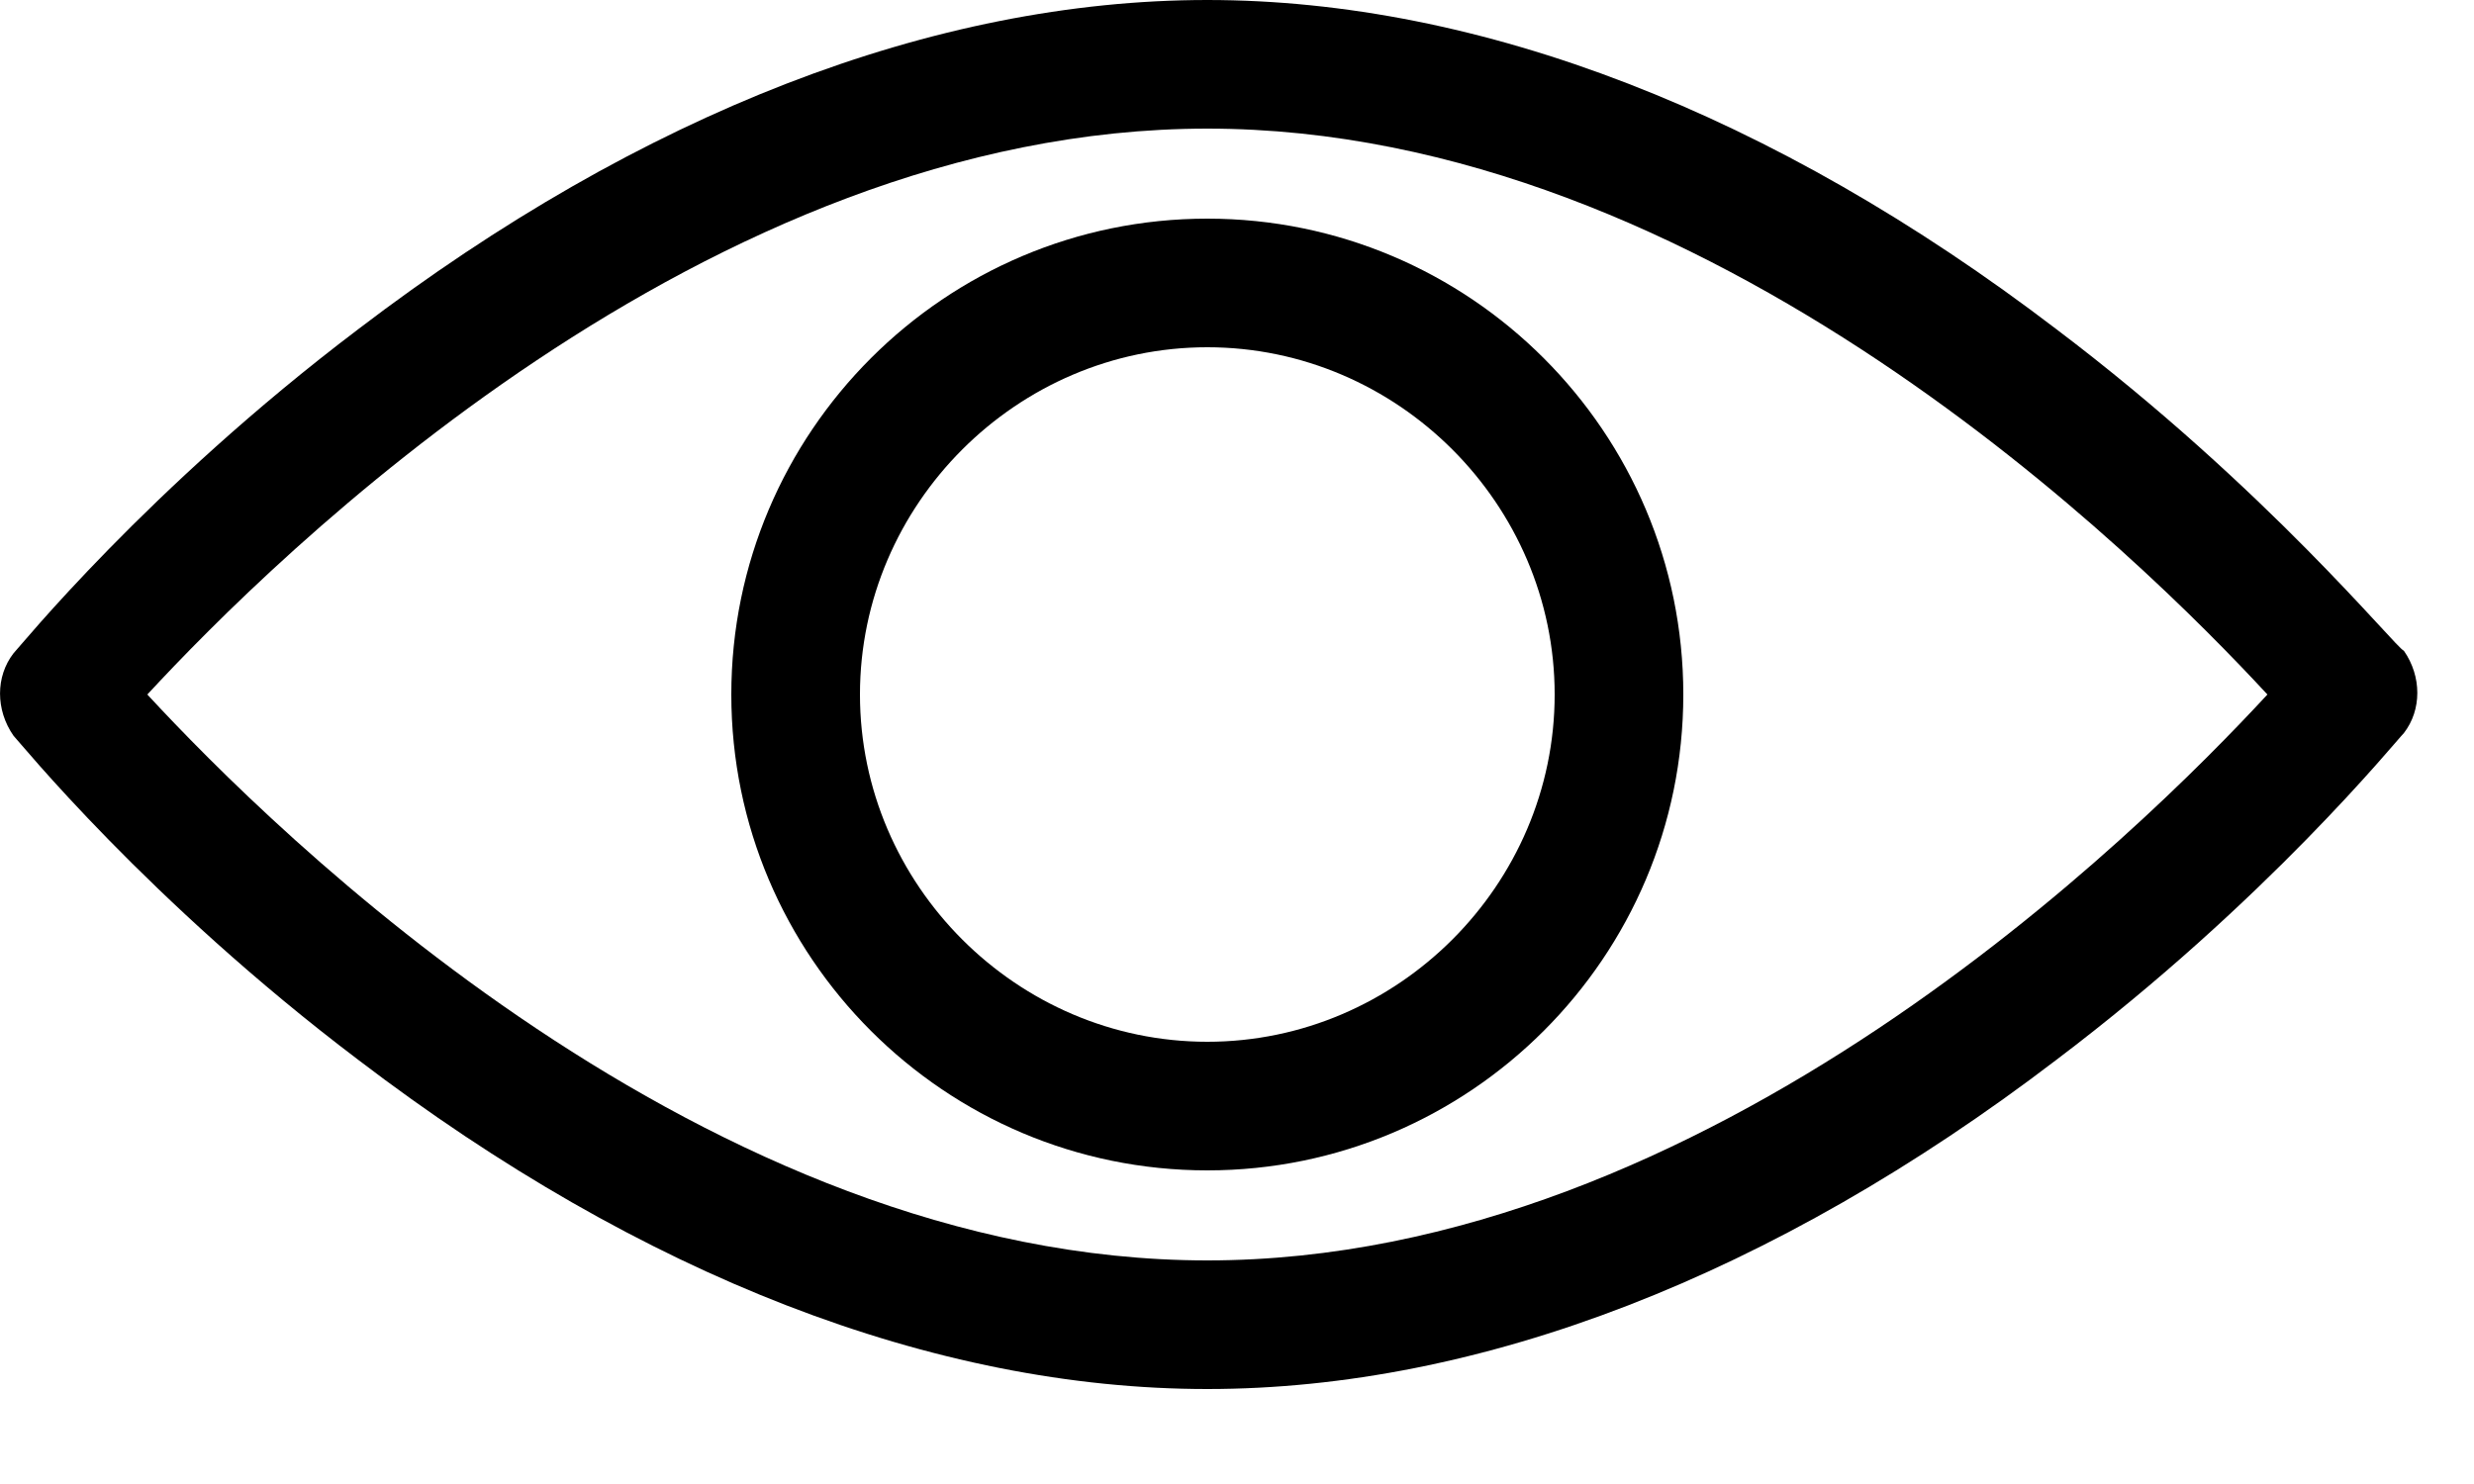 <svg width="20" height="12" viewBox="0 0 20 12" fill="none" xmlns="http://www.w3.org/2000/svg">
<path d="M2.896 8.57C5.184 10.317 7.556 11.232 9.76 11.232C11.965 11.232 14.336 10.317 16.624 8.57C18.33 7.28 19.37 5.99 19.433 5.928C19.578 5.741 19.578 5.47 19.433 5.262C19.37 5.242 18.33 3.952 16.624 2.662C14.336 0.915 11.965 0 9.76 0C7.556 0 5.184 0.915 2.896 2.662C1.191 3.952 0.151 5.242 0.109 5.283C-0.036 5.47 -0.036 5.741 0.109 5.949C0.151 5.99 1.191 7.28 2.896 8.57V8.57ZM9.76 1.04C13.816 1.04 17.311 4.514 18.33 5.616C17.311 6.718 13.816 10.192 9.76 10.192C5.704 10.192 2.21 6.718 1.191 5.616C2.21 4.514 5.704 1.04 9.76 1.04Z" fill="black"/>
<path d="M9.76 9.464C11.882 9.464 13.608 7.738 13.608 5.616C13.608 3.494 11.882 1.768 9.76 1.768C7.639 1.768 5.912 3.494 5.912 5.616C5.912 7.738 7.639 9.464 9.76 9.464ZM9.76 2.808C11.299 2.808 12.568 4.077 12.568 5.616C12.568 7.155 11.299 8.424 9.76 8.424C8.221 8.424 6.952 7.155 6.952 5.616C6.952 4.077 8.221 2.808 9.76 2.808Z" fill="black"/>
</svg>
